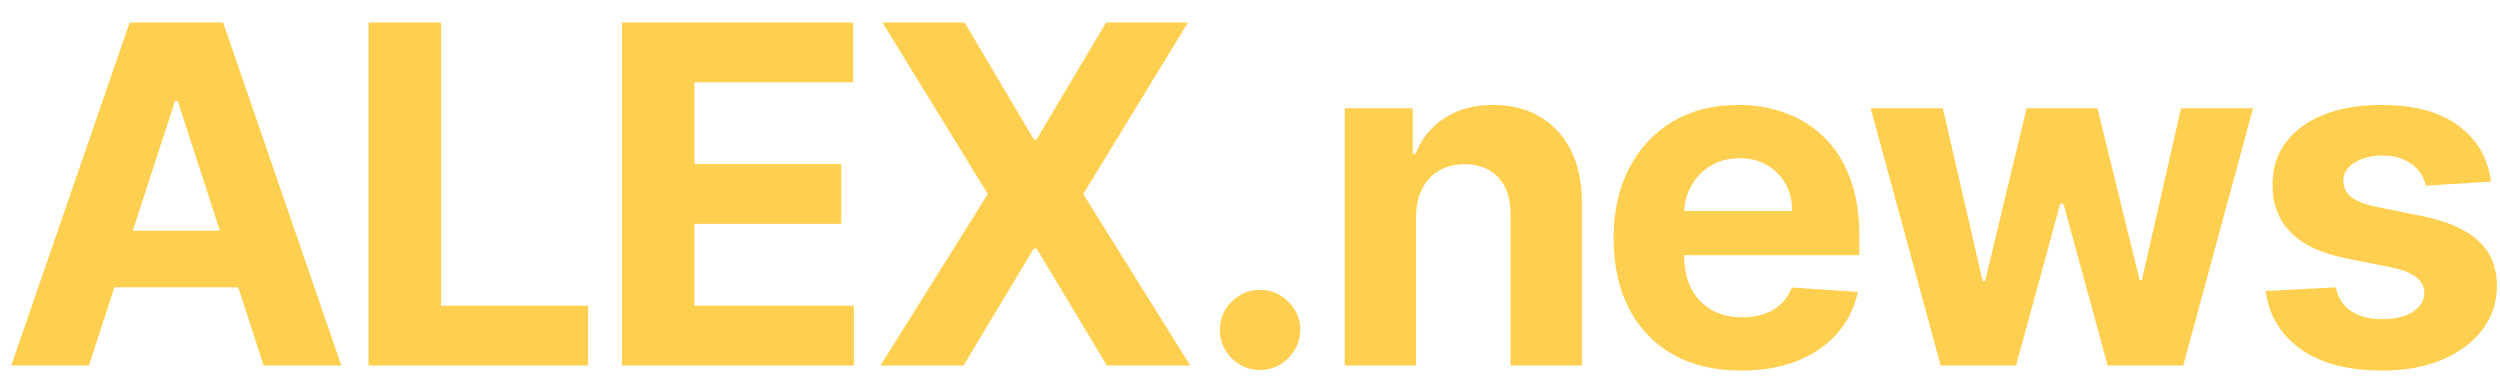 <svg width="106" height="16" viewBox="0 0 106 16" fill="none" xmlns="http://www.w3.org/2000/svg">
<path d="M3.771 15.5H0.476L5.497 0.955H9.46L14.474 15.5H11.179L7.536 4.278H7.422L3.771 15.5ZM3.565 9.783H11.349V12.183H3.565V9.783ZM15.625 15.5V0.955H18.7V12.964H24.936V15.5H15.625ZM26.373 15.5V0.955H36.174V3.49H29.448V6.956H35.67V9.491H29.448V12.964H36.202V15.5H26.373ZM40.902 0.955L43.836 5.912H43.949L46.897 0.955H50.37L45.931 8.227L50.469 15.5H46.932L43.949 10.536H43.836L40.853 15.5H37.33L41.883 8.227L37.415 0.955H40.902ZM53.427 15.685C52.959 15.685 52.556 15.519 52.22 15.188C51.889 14.851 51.723 14.449 51.723 13.98C51.723 13.516 51.889 13.118 52.22 12.787C52.556 12.456 52.959 12.29 53.427 12.29C53.882 12.29 54.28 12.456 54.621 12.787C54.962 13.118 55.132 13.516 55.132 13.98C55.132 14.293 55.051 14.579 54.891 14.839C54.734 15.095 54.528 15.301 54.273 15.457C54.017 15.609 53.735 15.685 53.427 15.685ZM60.041 9.193V15.5H57.016V4.591H59.9V6.516H60.027C60.269 5.881 60.674 5.379 61.242 5.01C61.81 4.636 62.499 4.449 63.309 4.449C64.066 4.449 64.727 4.615 65.29 4.946C65.854 5.277 66.291 5.751 66.604 6.366C66.916 6.977 67.073 7.706 67.073 8.554V15.5H64.047V9.094C64.052 8.426 63.882 7.905 63.536 7.531C63.19 7.152 62.714 6.963 62.108 6.963C61.701 6.963 61.341 7.051 61.029 7.226C60.721 7.401 60.48 7.657 60.304 7.993C60.134 8.324 60.046 8.724 60.041 9.193ZM73.829 15.713C72.707 15.713 71.741 15.486 70.931 15.031C70.126 14.572 69.506 13.923 69.07 13.085C68.635 12.242 68.417 11.246 68.417 10.095C68.417 8.973 68.635 7.988 69.07 7.141C69.506 6.293 70.119 5.633 70.91 5.159C71.705 4.686 72.638 4.449 73.708 4.449C74.428 4.449 75.098 4.565 75.718 4.797C76.343 5.024 76.888 5.367 77.352 5.827C77.82 6.286 78.185 6.864 78.445 7.56C78.706 8.251 78.836 9.061 78.836 9.989V10.82H69.624V8.945H75.988C75.988 8.509 75.893 8.123 75.704 7.787C75.515 7.451 75.252 7.188 74.916 6.999C74.584 6.804 74.198 6.707 73.758 6.707C73.299 6.707 72.891 6.814 72.536 7.027C72.186 7.235 71.911 7.517 71.713 7.872C71.514 8.223 71.412 8.613 71.407 9.044V10.827C71.407 11.367 71.507 11.833 71.705 12.226C71.909 12.619 72.195 12.922 72.565 13.135C72.934 13.348 73.372 13.454 73.879 13.454C74.215 13.454 74.523 13.407 74.802 13.312C75.081 13.218 75.32 13.076 75.519 12.886C75.718 12.697 75.87 12.465 75.974 12.19L78.772 12.375C78.63 13.047 78.339 13.634 77.899 14.136C77.463 14.633 76.9 15.022 76.208 15.301C75.522 15.576 74.729 15.713 73.829 15.713ZM82.284 15.5L79.316 4.591H82.377L84.067 11.921H84.166L85.928 4.591H88.932L90.722 11.878H90.814L92.476 4.591H95.53L92.569 15.5H89.365L87.49 8.639H87.355L85.48 15.5H82.284ZM105.621 7.702L102.851 7.872C102.804 7.635 102.702 7.422 102.546 7.233C102.389 7.039 102.183 6.885 101.928 6.771C101.677 6.653 101.376 6.594 101.026 6.594C100.557 6.594 100.162 6.693 99.84 6.892C99.518 7.086 99.357 7.347 99.357 7.673C99.357 7.934 99.461 8.154 99.669 8.334C99.877 8.514 100.235 8.658 100.742 8.767L102.716 9.165C103.777 9.383 104.567 9.733 105.088 10.216C105.609 10.699 105.869 11.333 105.869 12.119C105.869 12.834 105.659 13.462 105.237 14.001C104.821 14.541 104.248 14.963 103.519 15.266C102.794 15.564 101.958 15.713 101.011 15.713C99.567 15.713 98.417 15.412 97.56 14.811C96.707 14.205 96.208 13.381 96.061 12.339L99.037 12.183C99.127 12.624 99.345 12.96 99.69 13.192C100.036 13.419 100.479 13.533 101.019 13.533C101.549 13.533 101.975 13.431 102.297 13.227C102.624 13.019 102.789 12.751 102.794 12.425C102.789 12.15 102.673 11.925 102.446 11.75C102.219 11.57 101.868 11.433 101.395 11.338L99.506 10.962C98.44 10.749 97.647 10.379 97.126 9.854C96.61 9.328 96.352 8.658 96.352 7.844C96.352 7.143 96.542 6.539 96.921 6.033C97.304 5.526 97.841 5.135 98.533 4.861C99.229 4.586 100.043 4.449 100.976 4.449C102.354 4.449 103.438 4.74 104.229 5.322C105.024 5.905 105.488 6.698 105.621 7.702Z" fill="#FFD050"/>
</svg>
